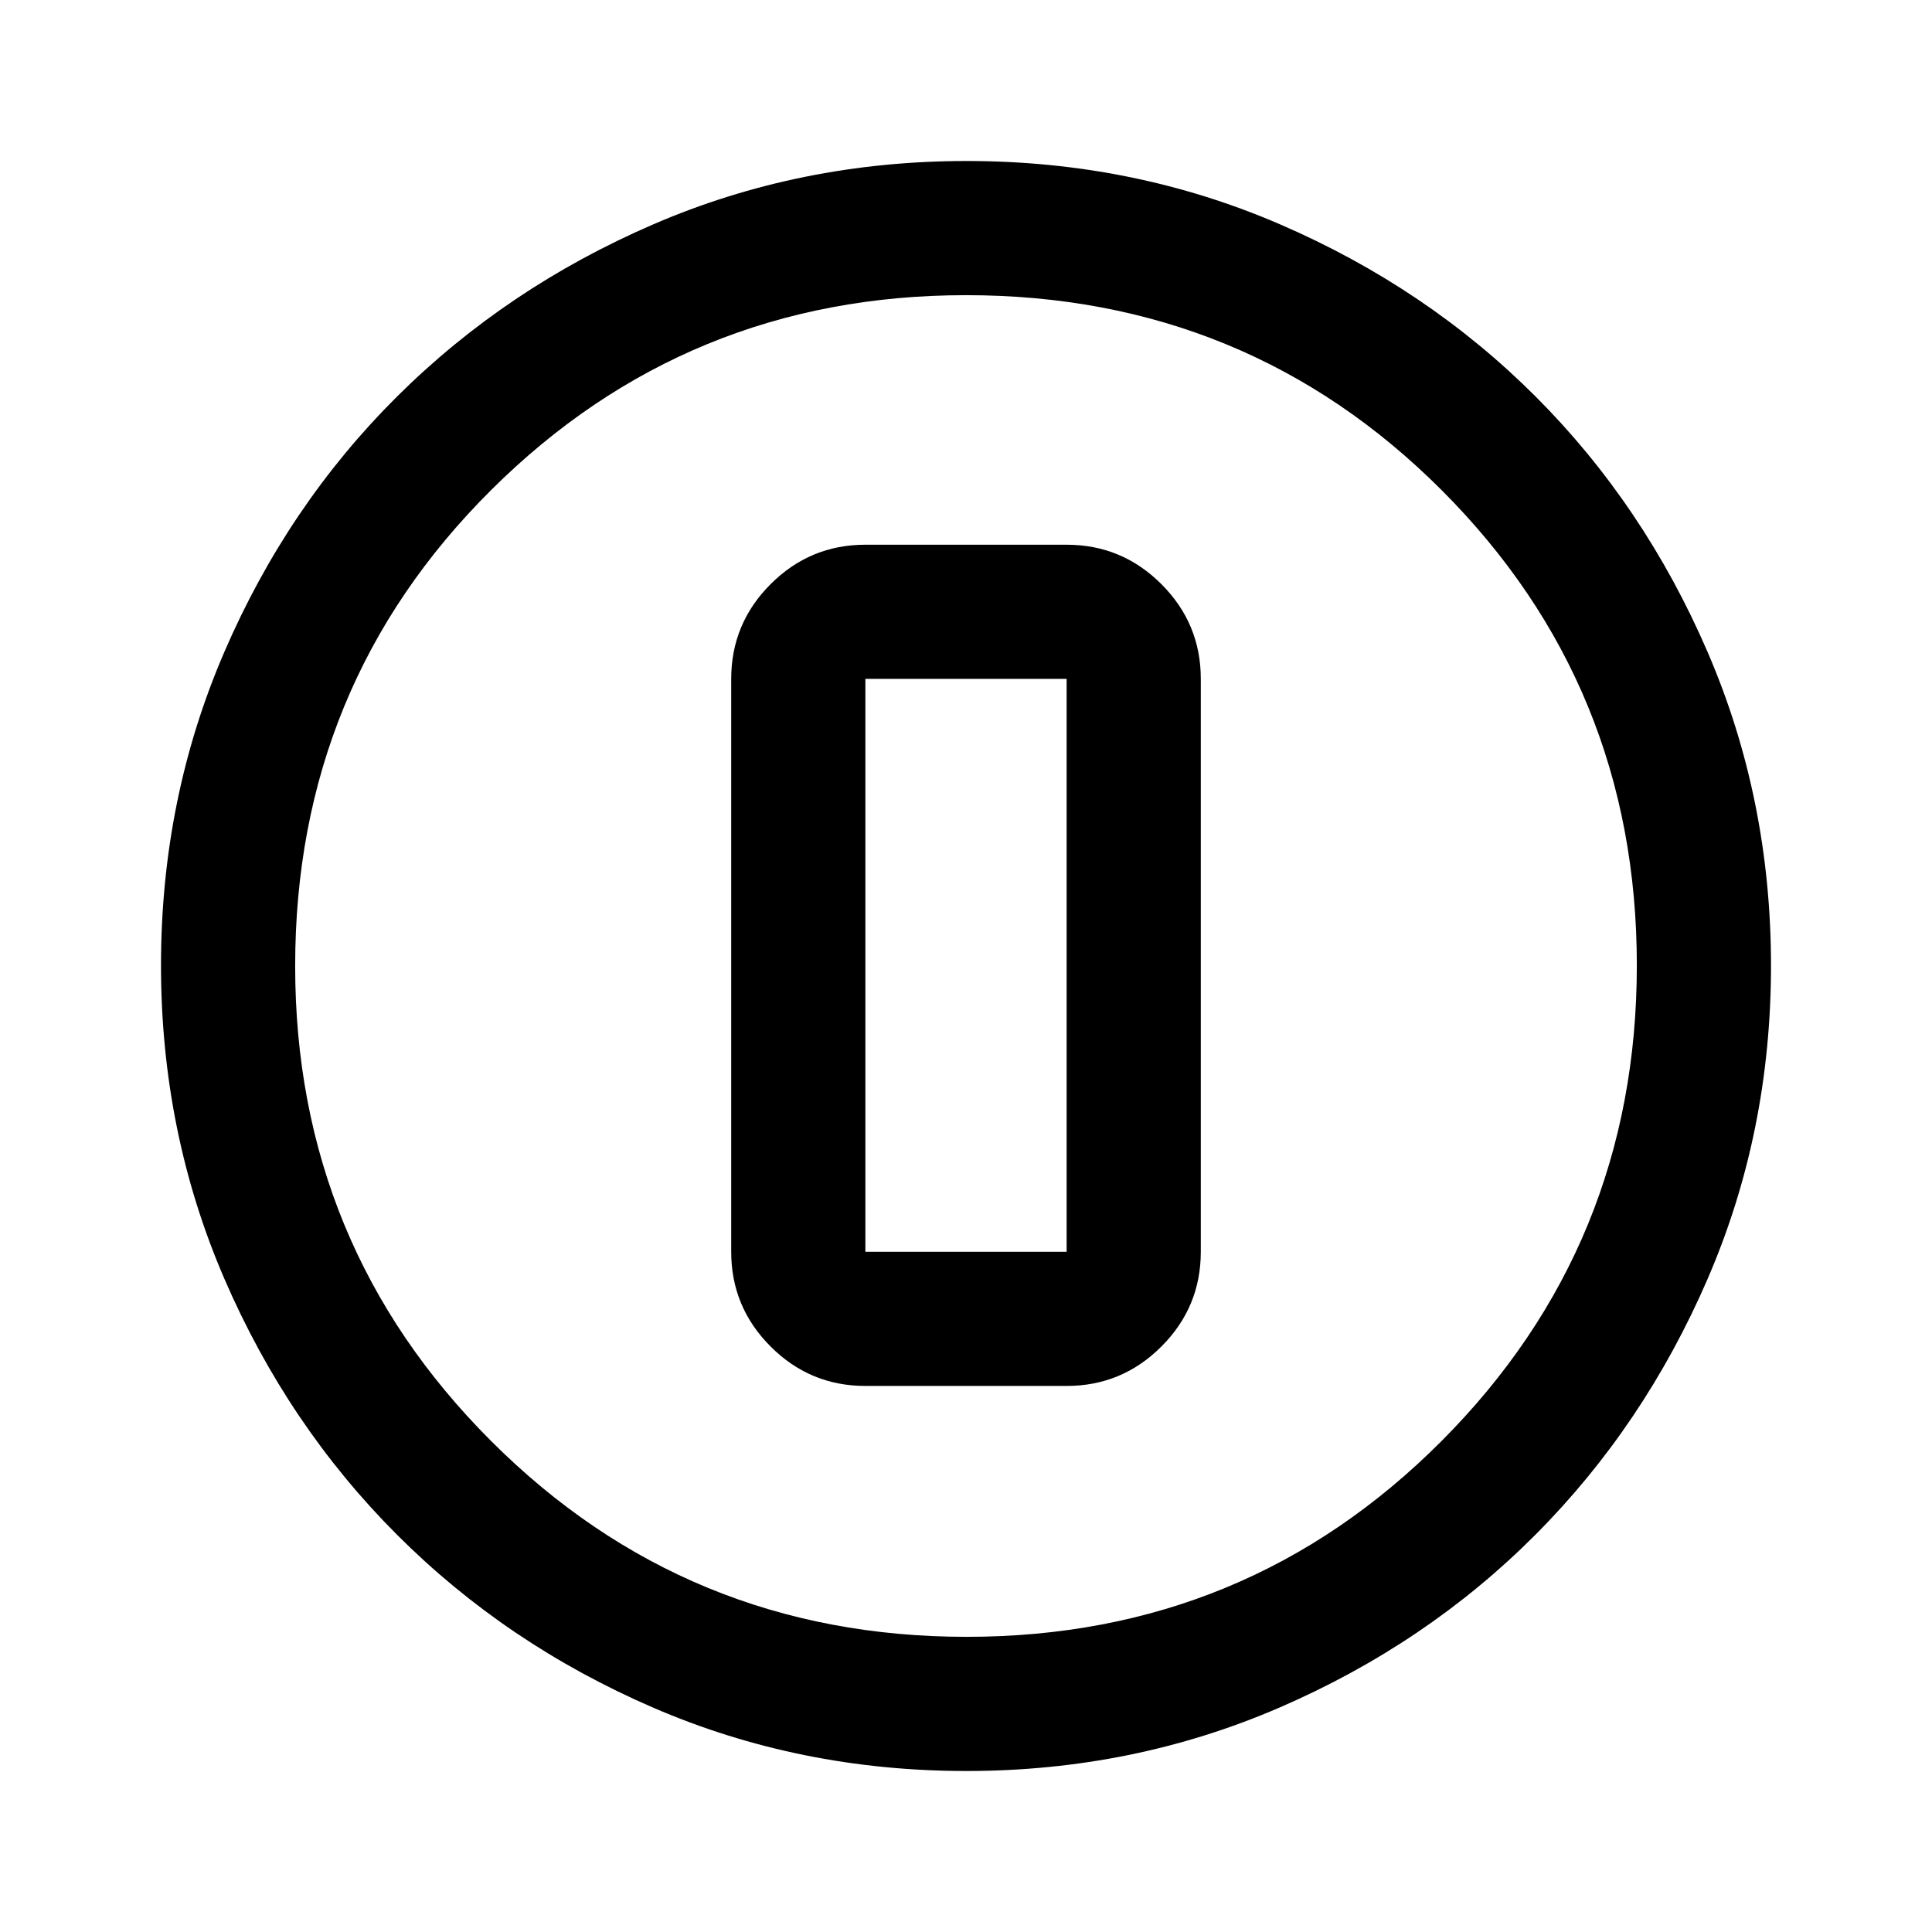 <svg xmlns="http://www.w3.org/2000/svg" height="40" viewBox="0 96 960 960" width="40"><path d="M480.177 976q-82.822 0-155.666-31.5t-127.178-85.833Q143 804.333 111.5 731.44 80 658.546 80 575.667q0-82.88 31.5-155.773Q143 347 197.333 293q54.334-54 127.227-85.5Q397.454 176 480.333 176q82.88 0 155.773 31.5Q709 239 763 293t85.5 127Q880 493 880 575.823q0 82.822-31.5 155.666T763 858.544q-54 54.21-127 85.833Q563 976 480.177 976Zm.156-66.666q139 0 236.001-97.334 97-97.333 97-236.333t-96.875-236.001q-96.876-97-236.459-97-138.667 0-236 96.875Q146.666 436.417 146.666 576q0 138.667 97.334 236 97.333 97.334 236.333 97.334ZM480 576Zm-50 208.667h100q27.5 0 47.083-19.583 19.584-19.584 19.584-47.083V433.333q0-27.5-19.584-47.083Q557.5 366.666 530 366.666H430q-27.5 0-47.083 19.584-19.584 19.583-19.584 47.083v284.668q0 27.499 19.584 47.083Q402.5 784.667 430 784.667Zm0-351.334h100v284.668H430V433.333Z"/></svg>